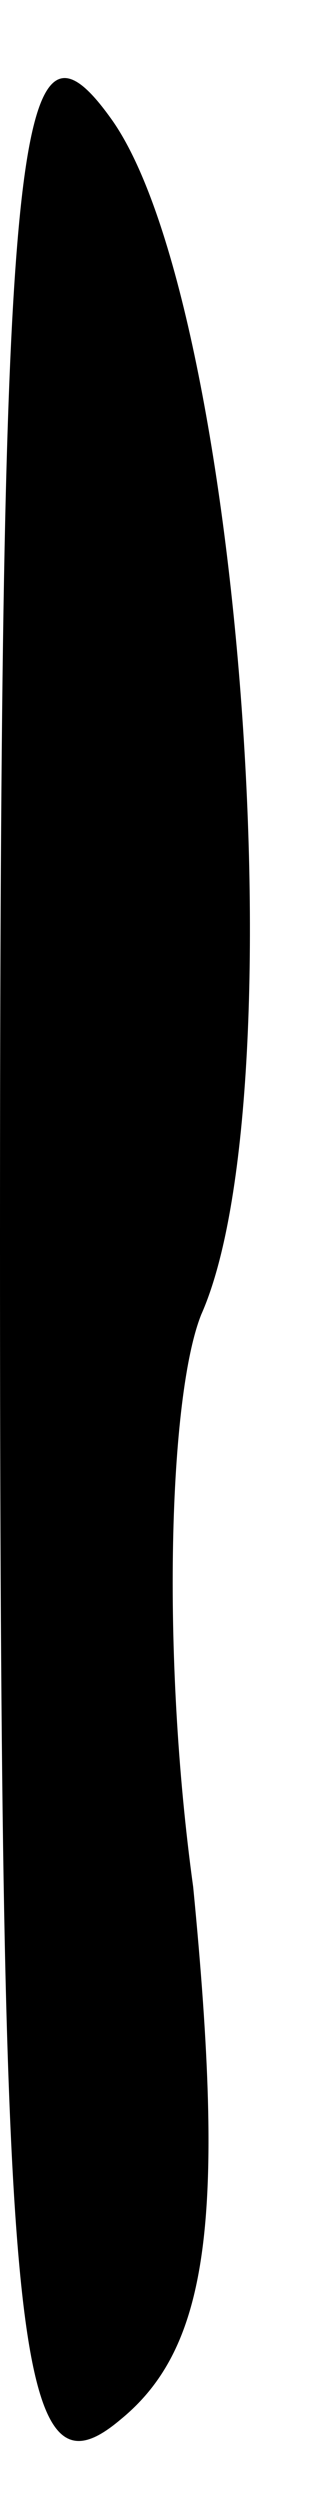 <?xml version="1.0" standalone="no"?>
<!DOCTYPE svg PUBLIC "-//W3C//DTD SVG 20010904//EN"
 "http://www.w3.org/TR/2001/REC-SVG-20010904/DTD/svg10.dtd">
<svg version="1.0" xmlns="http://www.w3.org/2000/svg"
 width="4pt" height="31pt" viewBox="0 0 4 31"
 preserveAspectRatio="xMidYMid meet">
<g transform="translate(0,31) scale(0.1,-0.1)"
fill="#000000" stroke="none">
<path fill="#000000" stroke="none" d="M0 156 c0 -139 2 -157 15 -146 11 9 13
25 9 66 -4 29 -3 61 1 71 12 27 5 125 -11 148 -12 17 -14 -1 -14 -139z"/>
</g>
</svg>
